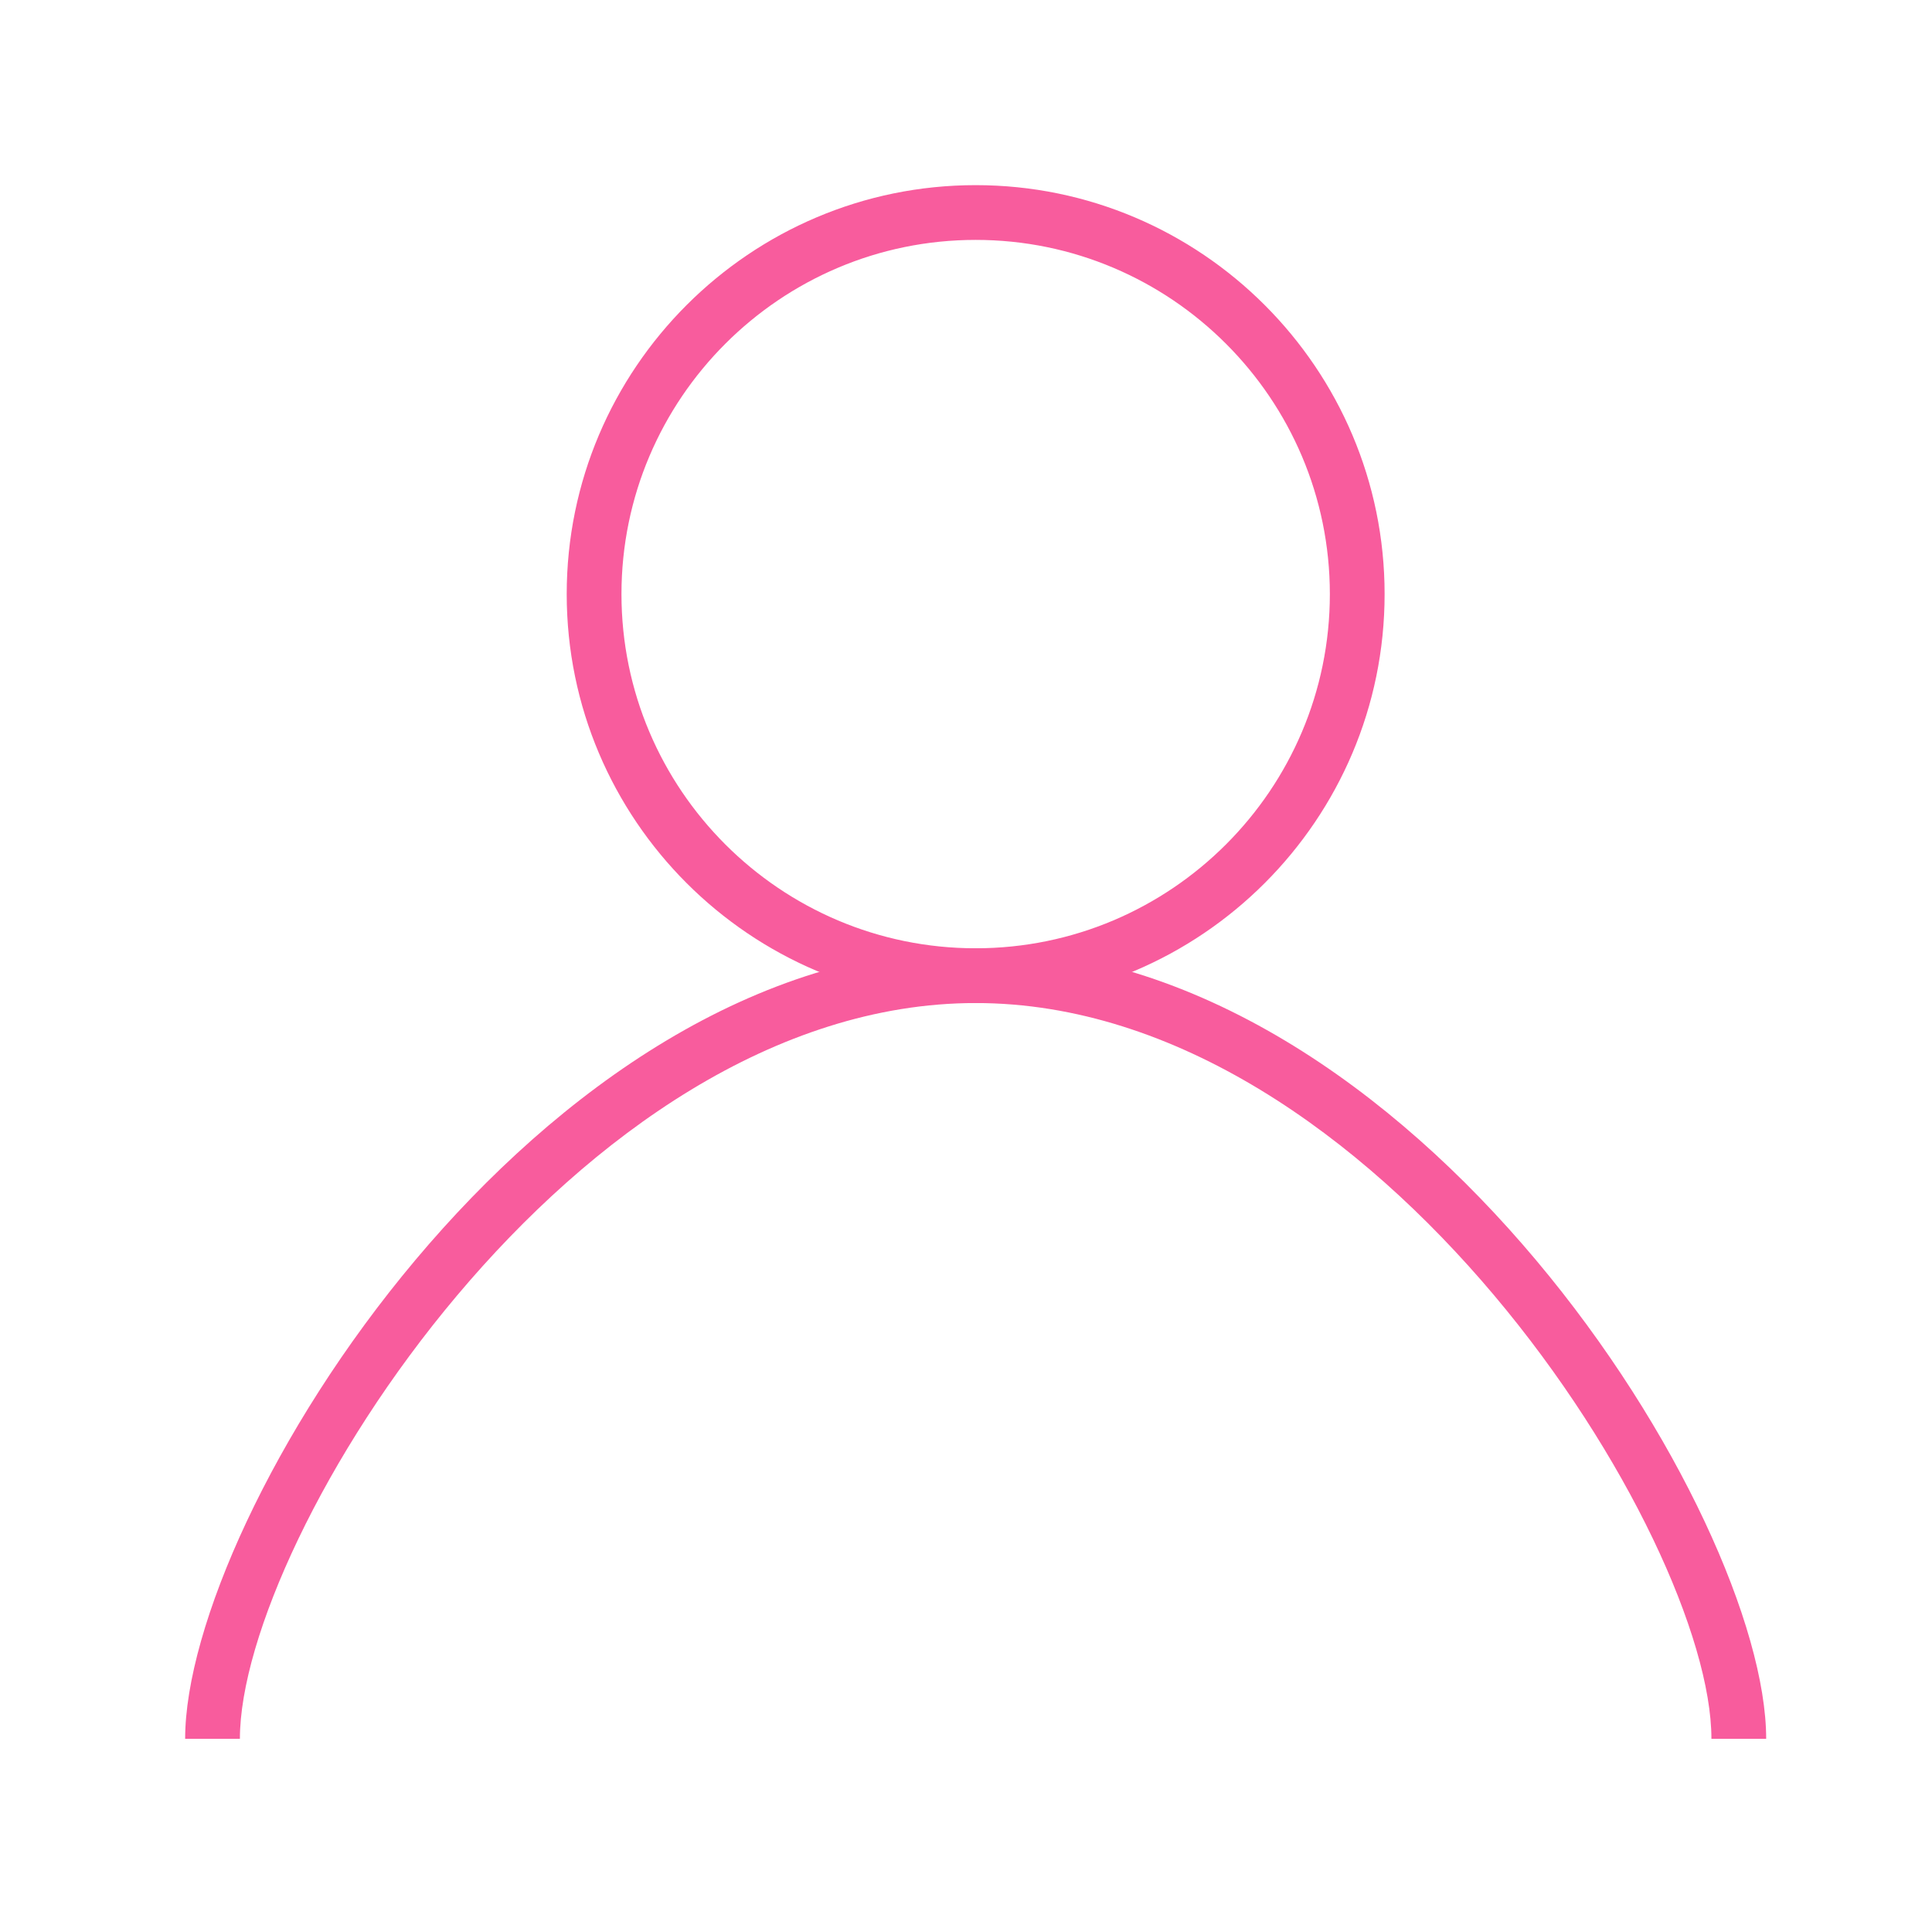 <svg t="1580720259414" class="icon" viewBox="0 0 1024 1024" version="1.1" xmlns="http://www.w3.org/2000/svg" p-id="3128" width="128" height="128"><path d="M936.11 921.6h-29.02c0-106.824-177.132-389.97-389.97-389.97S127.15 814.776 127.15 921.6H98.13c0-118.108 185.805-418.99 418.99-418.99 233.185 0 418.99 300.882 418.99 418.99z" p-id="3129" fill="#f85c9d"></path><path d="M517.12 531.63c-119.521 0-216.75-97.229-216.75-216.75S397.599 98.13 517.12 98.13s216.75 97.239 216.75 216.75S636.641 531.63 517.12 531.63z m0-404.48c-103.516 0-187.73 84.214-187.73 187.73S413.604 502.61 517.12 502.61c103.506 0 187.73-84.214 187.73-187.73S620.626 127.15 517.12 127.15z" p-id="3130" fill="#f85c9d"></path></svg>